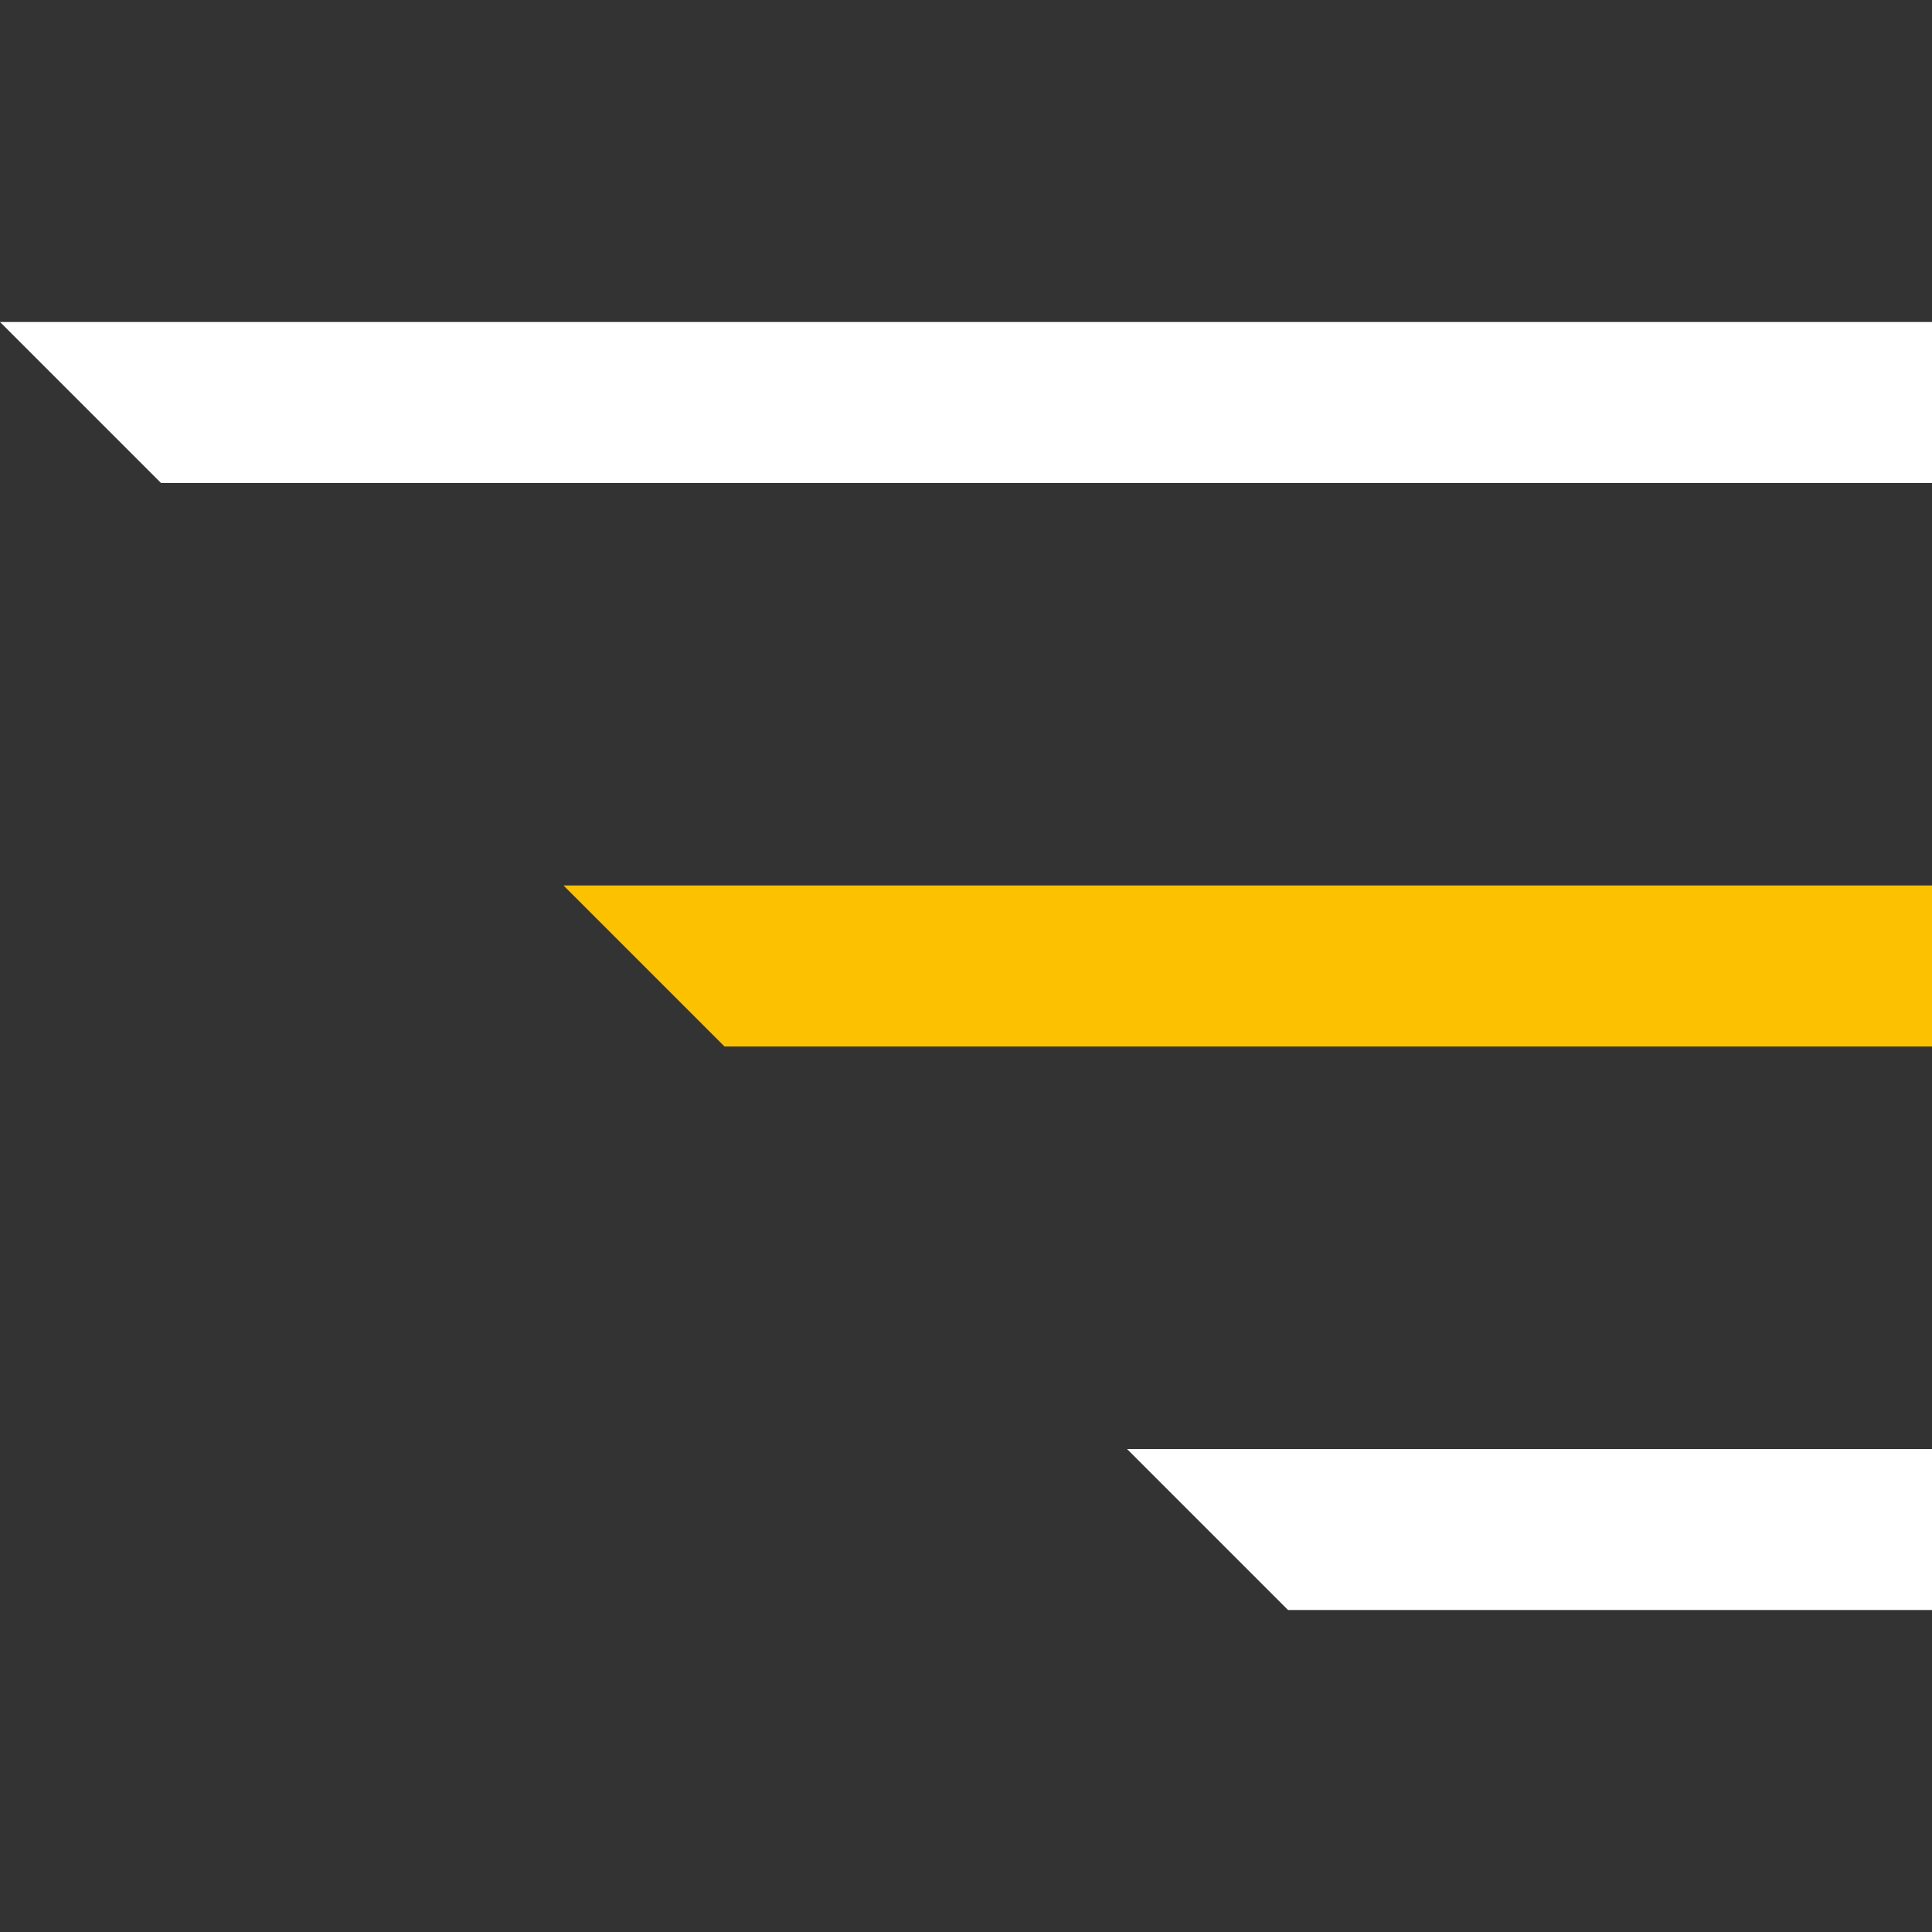 <svg width="24" height="24" viewBox="0 0 24 24" fill="none" xmlns="http://www.w3.org/2000/svg">
<rect x="0" y="0" width="24" height="24" fill="#333333" stroke="none"/>
<path d="M0 4H24V6H2L0 4Z" fill="white"/>
<path d="M7 11H24V13H9L7 11Z" fill="#FCC201"/>
<path d="M14 18H24V20H16L14 18Z" fill="white"/>
</svg>
